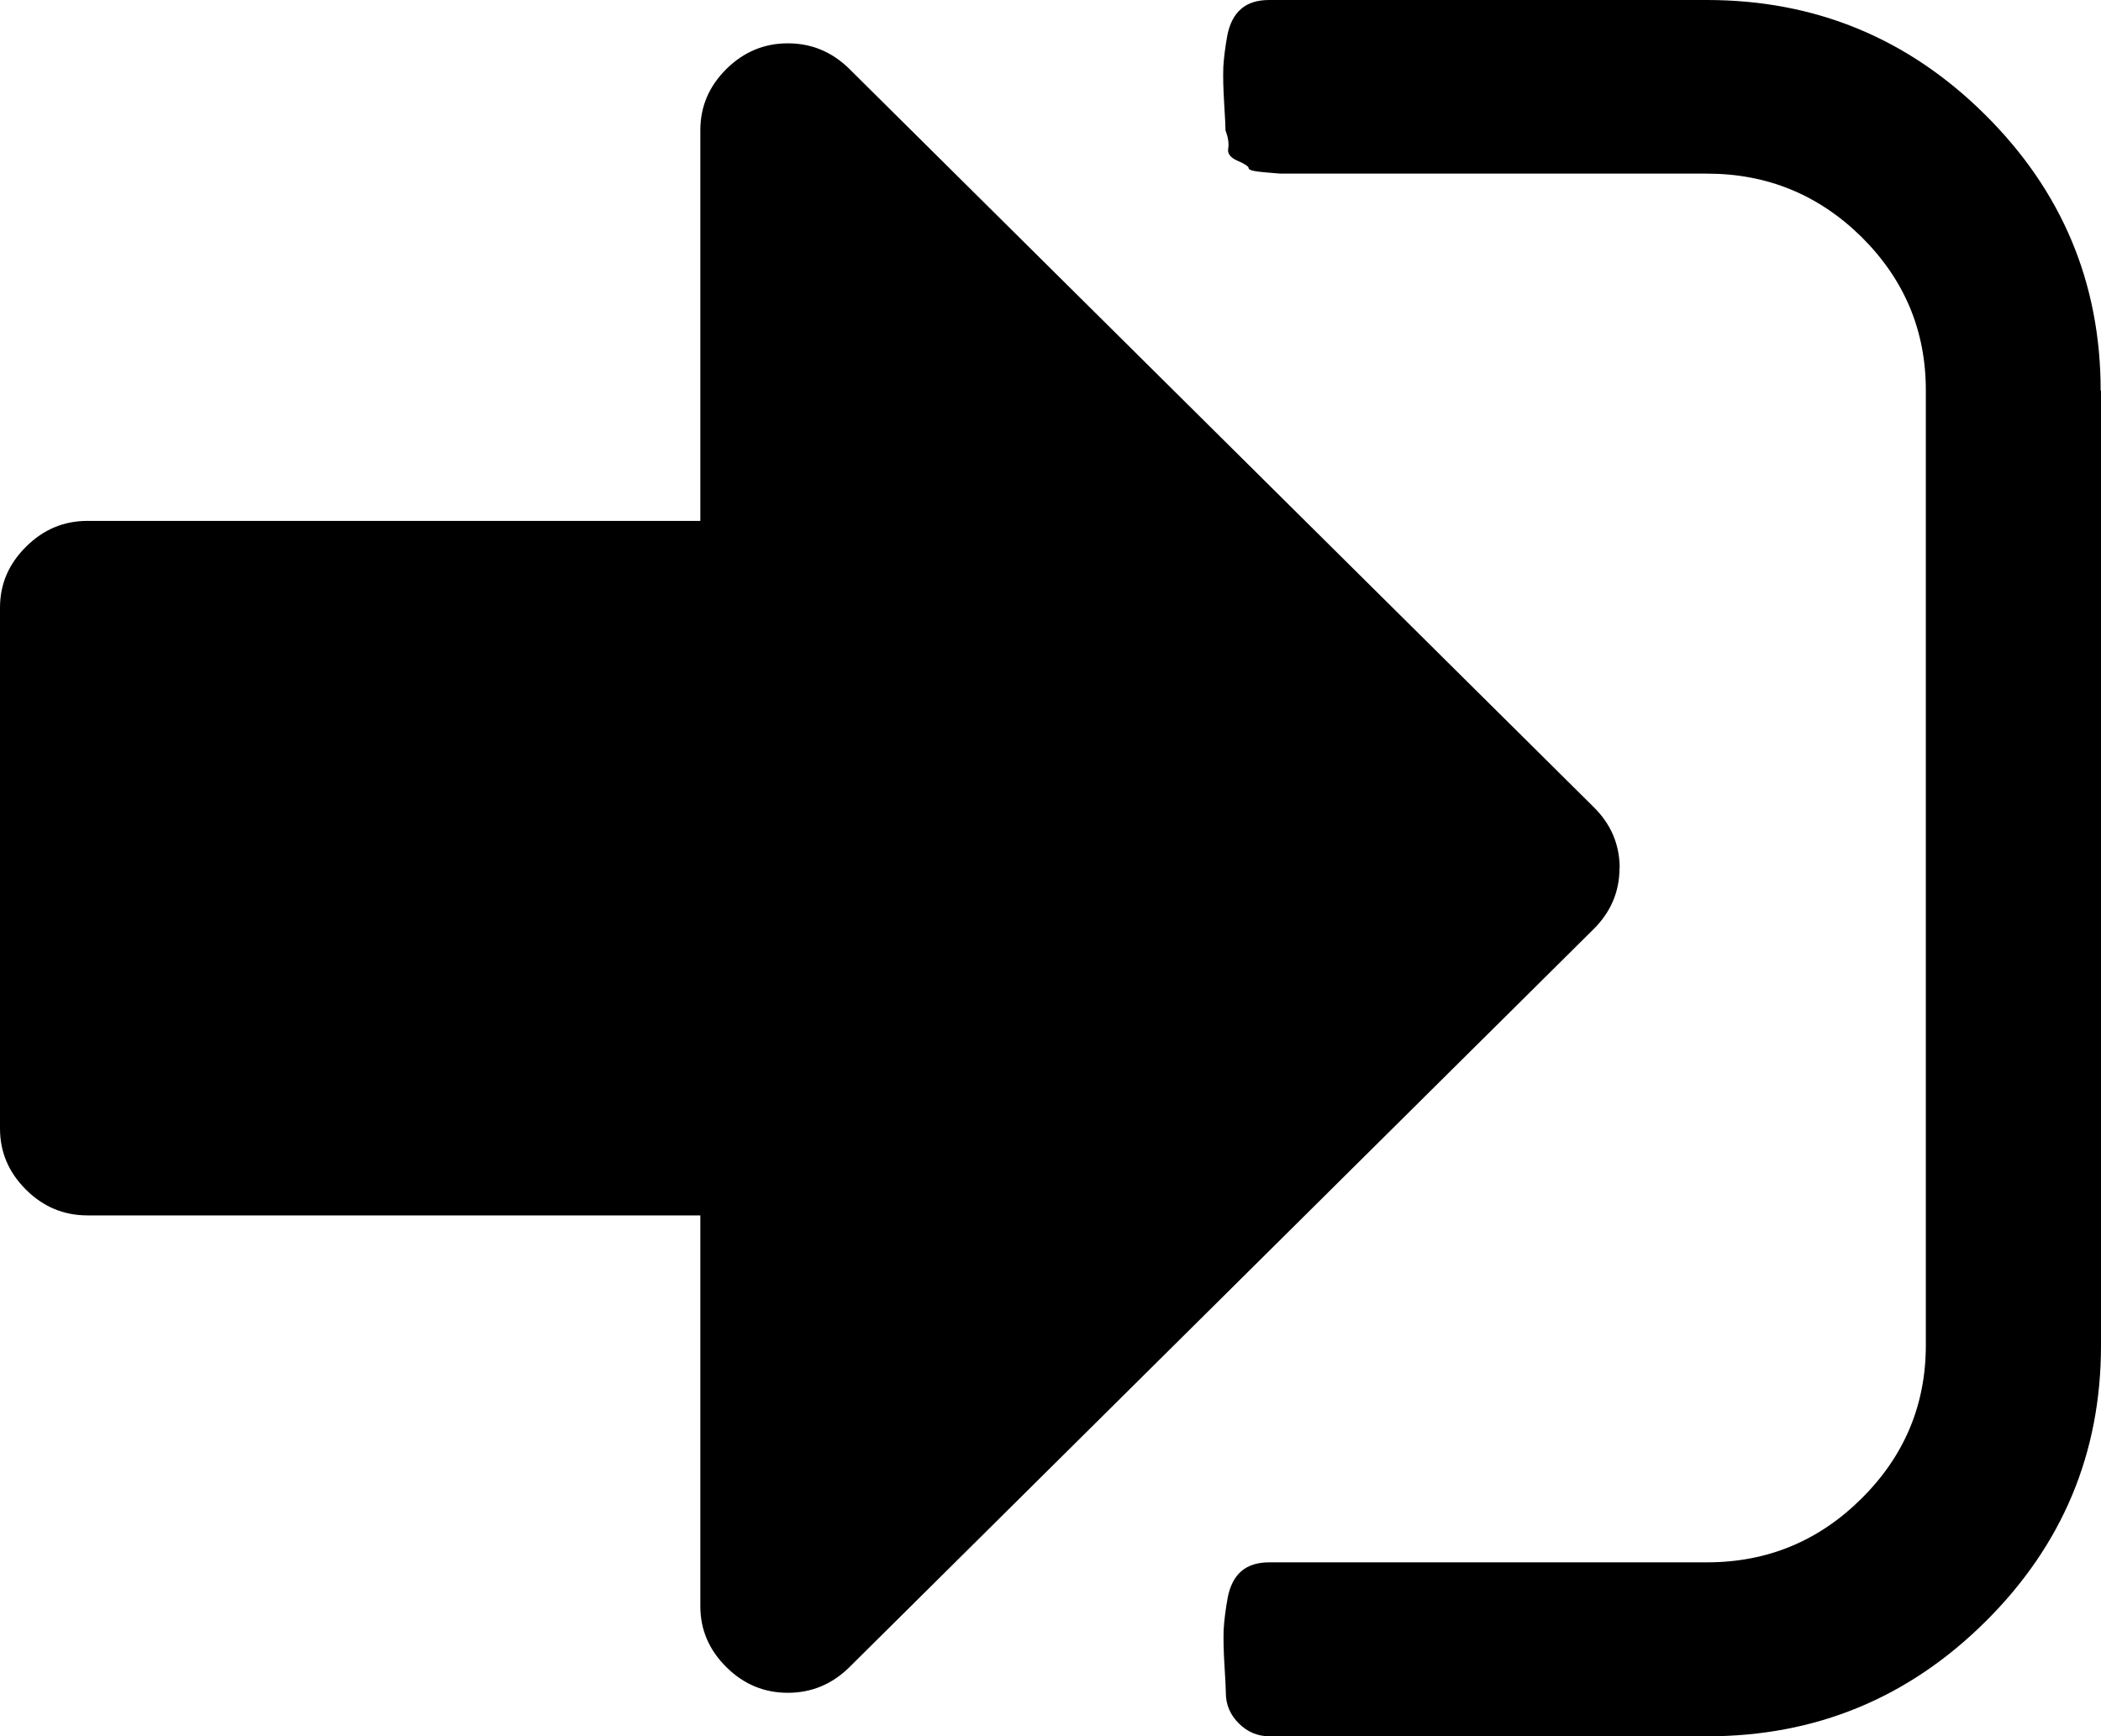 <?xml version="1.0" encoding="UTF-8" standalone="no"?>
<svg
   xmlns:dc="http://purl.org/dc/elements/1.1/"
   xmlns:cc="http://creativecommons.org/ns#"
   xmlns:rdf="http://www.w3.org/1999/02/22-rdf-syntax-ns#"
   xmlns:svg="http://www.w3.org/2000/svg"
   xmlns="http://www.w3.org/2000/svg"
   xmlns:sodipodi="http://sodipodi.sourceforge.net/DTD/sodipodi-0.dtd"
   xmlns:inkscape="http://www.inkscape.org/namespaces/inkscape"
   height="10.34"
   width="12.51"
   id="svg3403"
   version="1.1"
   inkscape:version="0.91 r13725"
   sodipodi:docname="login2.svg">
  <defs
     id="defs3409" />
  <sodipodi:namedview
     pagecolor="#ffffff"
     bordercolor="#666666"
     borderopacity="1"
     objecttolerance="10"
     gridtolerance="10"
     guidetolerance="10"
     inkscape:pageopacity="0"
     inkscape:pageshadow="2"
     inkscape:window-width="658"
     inkscape:window-height="480"
     id="namedview3407"
     showgrid="false"
     fit-margin-top="0"
     fit-margin-left="0"
     fit-margin-right="0"
     fit-margin-bottom="0"
     inkscape:zoom="1.03"
     inkscape:cx="34.503703"
     inkscape:cy="-20.47672"
     inkscape:window-x="0"
     inkscape:window-y="0"
     inkscape:window-maximized="0"
     inkscape:current-layer="svg3403" />
  <path
     d="m 9.643,5.17 q 0,0.21 -0.155,0.364 L 5.058,9.928 q -0.155,0.153 -0.367,0.153 -0.212,0 -0.366,-0.153 Q 4.17,9.775 4.17,9.565 l 0,-2.327 -3.649,0 Q 0.309,7.238 0.155,7.085 0,6.931 0,6.721 L 0,3.619 Q 0,3.409 0.155,3.256 0.309,3.102 0.521,3.102 l 3.649,0 0,-2.327 q 0,-0.21 0.155,-0.364 0.155,-0.153 0.366,-0.153 0.212,0 0.367,0.153 l 4.431,4.395 q 0.155,0.153 0.155,0.364 z m 2.867,-2.844 0,5.687 q 0,0.961 -0.688,1.644 -0.688,0.683 -1.657,0.683 l -2.606,0 q -0.106,0 -0.183,-0.077 -0.077,-0.077 -0.077,-0.182 0,-0.032 -0.008,-0.162 -0.008,-0.129 -0.005,-0.214 0.005,-0.085 0.024,-0.19 0.02,-0.105 0.081,-0.158 0.061,-0.053 0.167,-0.053 l 2.606,0 q 0.538,0 0.92,-0.38 0.383,-0.38 0.383,-0.913 l 0,-5.687 q 0,-0.533 -0.383,-0.913 Q 10.701,1.034 10.164,1.034 l -2.541,0 q 0,0 -0.094,-0.008 -0.094,-0.008 -0.094,-0.024 0,-0.016 -0.065,-0.044 -0.065,-0.028 -0.057,-0.073 0.008,-0.044 -0.016,-0.109 0,-0.032 -0.008,-0.162 Q 7.281,0.485 7.284,0.4 7.289,0.315 7.308,0.21 7.329,0.105 7.39,0.053 7.451,0 7.557,0 l 2.606,0 q 0.969,0 1.657,0.683 0.688,0.683 0.688,1.644 z"
     id="path3405"
     inkscape:connector-curvature="0" />
</svg>
